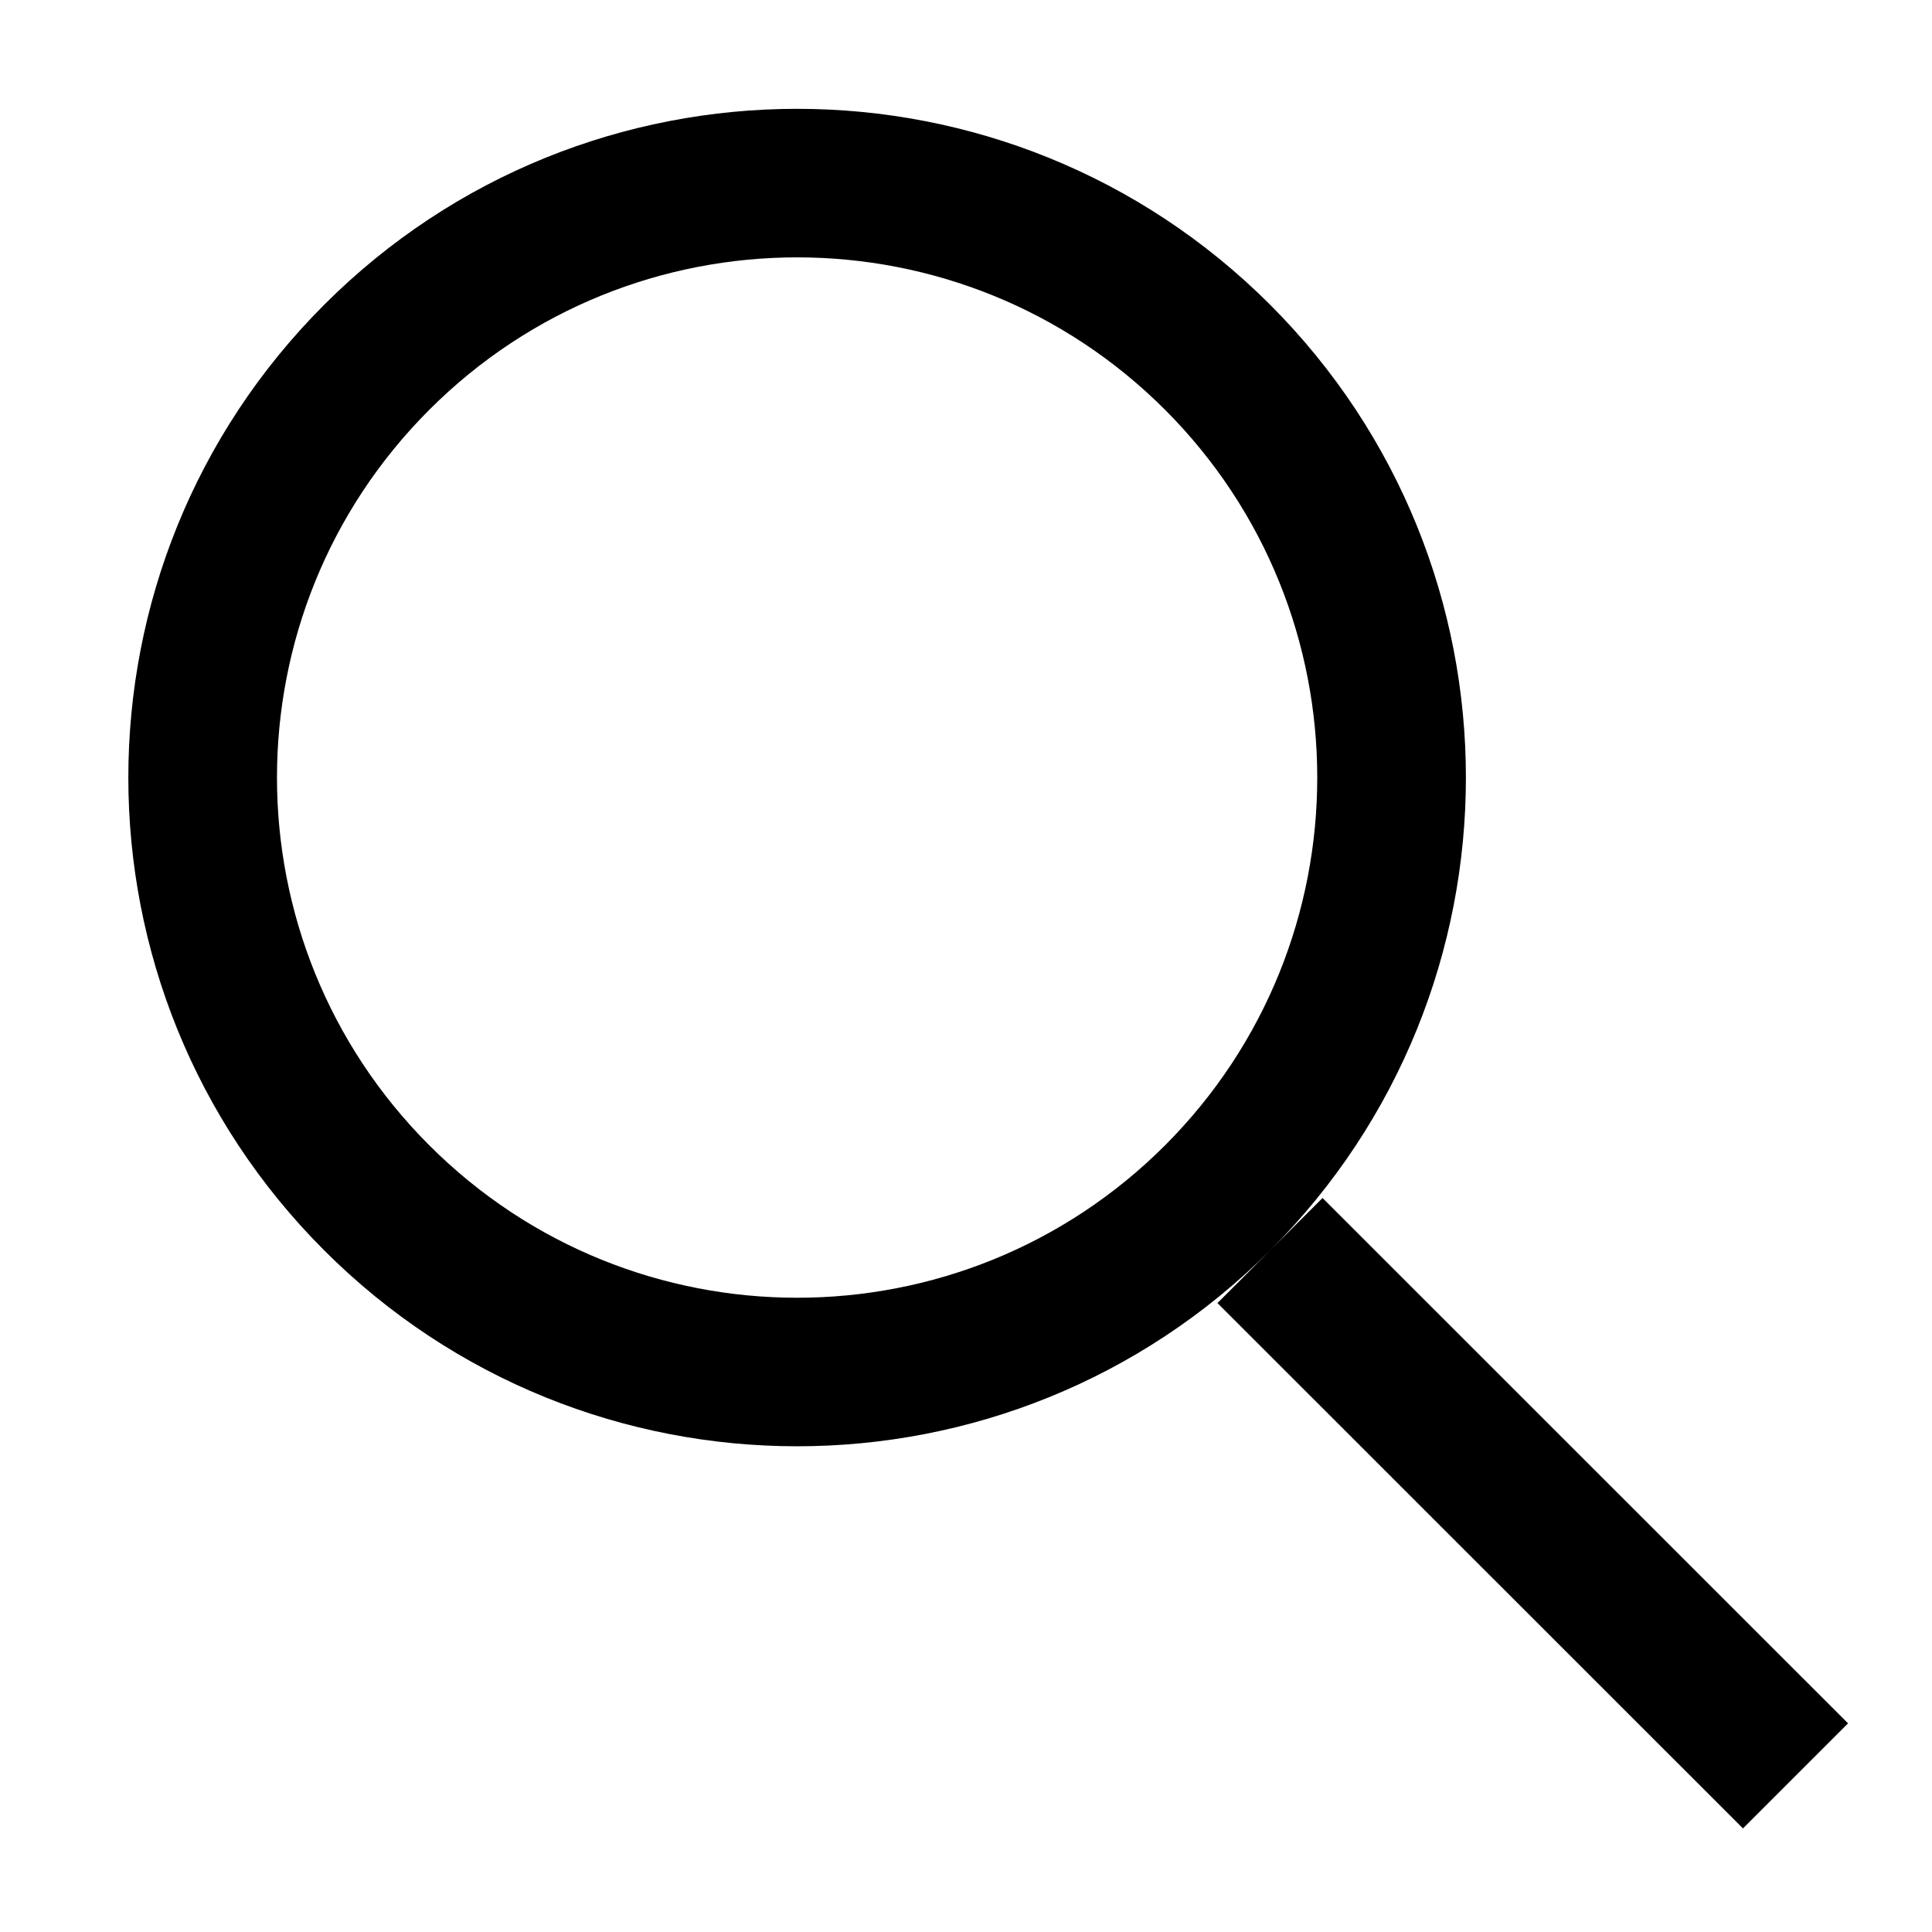<svg width="13" height="13" viewBox="0 0 13 13" fill="none" xmlns="http://www.w3.org/2000/svg">
<path fill-rule="evenodd" clip-rule="evenodd" d="M7.839 2.757C9.205 4.124 9.205 6.34 7.839 7.707C6.472 9.074 4.256 9.074 2.889 7.707C1.522 6.34 1.522 4.124 2.889 2.757C4.256 1.39 6.472 1.39 7.839 2.757ZM8.546 2.05C10.303 3.808 10.303 6.657 8.546 8.414C6.788 10.171 3.939 10.171 2.182 8.414C0.424 6.657 0.424 3.808 2.182 2.05C3.939 0.293 6.788 0.293 8.546 2.05ZM8.192 8.768L11.728 12.303L12.435 11.596L8.899 8.061L8.192 8.768Z" fill="black"/>
</svg>
